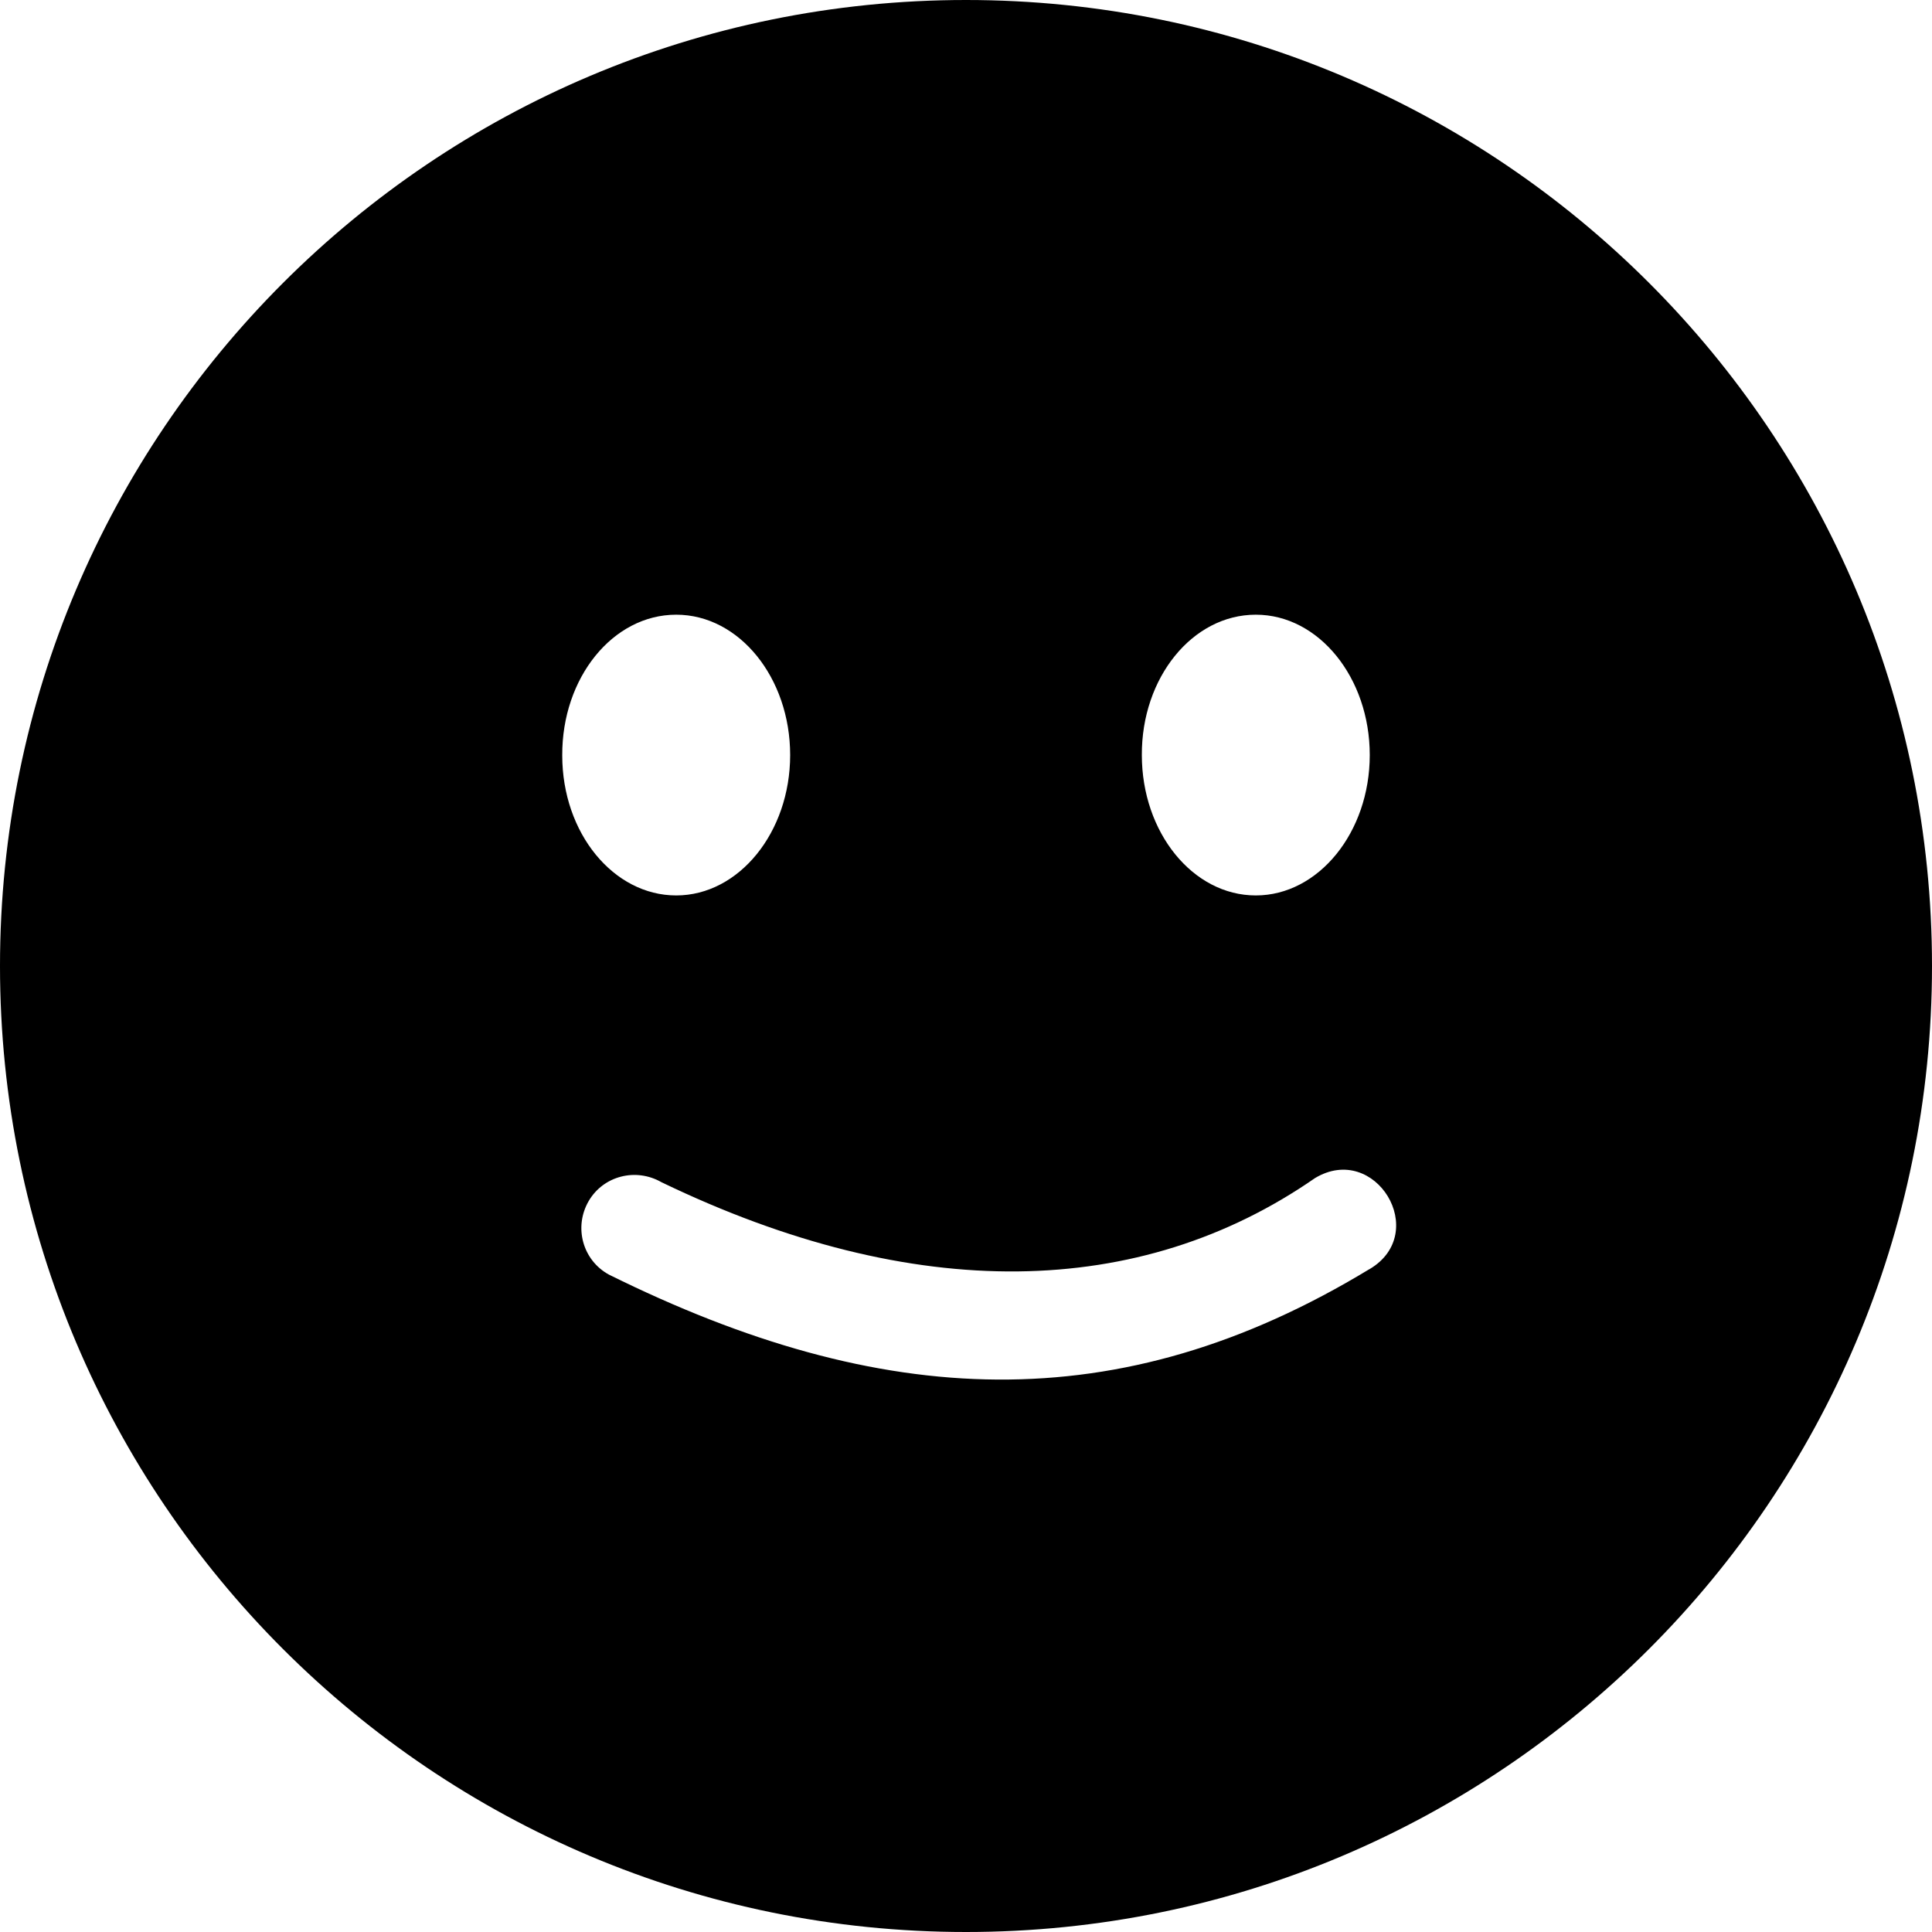 <?xml version="1.0" encoding="utf-8"?>
<!-- Generator: Adobe Illustrator 21.1.0, SVG Export Plug-In . SVG Version: 6.00 Build 0)  -->
<svg version="1.1" id="Layer_6" xmlns="http://www.w3.org/2000/svg" xmlns:xlink="http://www.w3.org/1999/xlink" x="0px" y="0px"
	 viewBox="0 0 512 512" style="enable-background:new 0 0 512 512;" xml:space="preserve">
<g>
	<g>
		<path d="M256,0C114.7,0,0,114.6,0,256s114.7,256,256,256s256-114.6,256-256S397.4,0,256,0z M332.8,162.9
			c16.7,0,30.2,16.7,30.2,37.2s-13.6,37.2-30.2,37.2c-16.7,0-30.2-16.7-30.2-37.2C302.5,179.6,316,162.9,332.8,162.9z M179.2,162.9
			c16.7,0,30.2,16.7,30.2,37.2s-13.6,37.2-30.2,37.2S149,220.8,149,200.2C148.9,179.6,162.4,162.9,179.2,162.9z M363,336.3l-0.2,0.1
			c-66.3,40.2-129.1,37.2-201.4,1.4c-7-3.8-9.4-12.6-5.4-19.5c3.9-6.7,12.5-8.9,19.3-5c67.2,32.4,126.9,31,173.2-1.1
			C364.5,302.6,379.1,326.7,363,336.3z"/>
	</g>
</g>
</svg>
